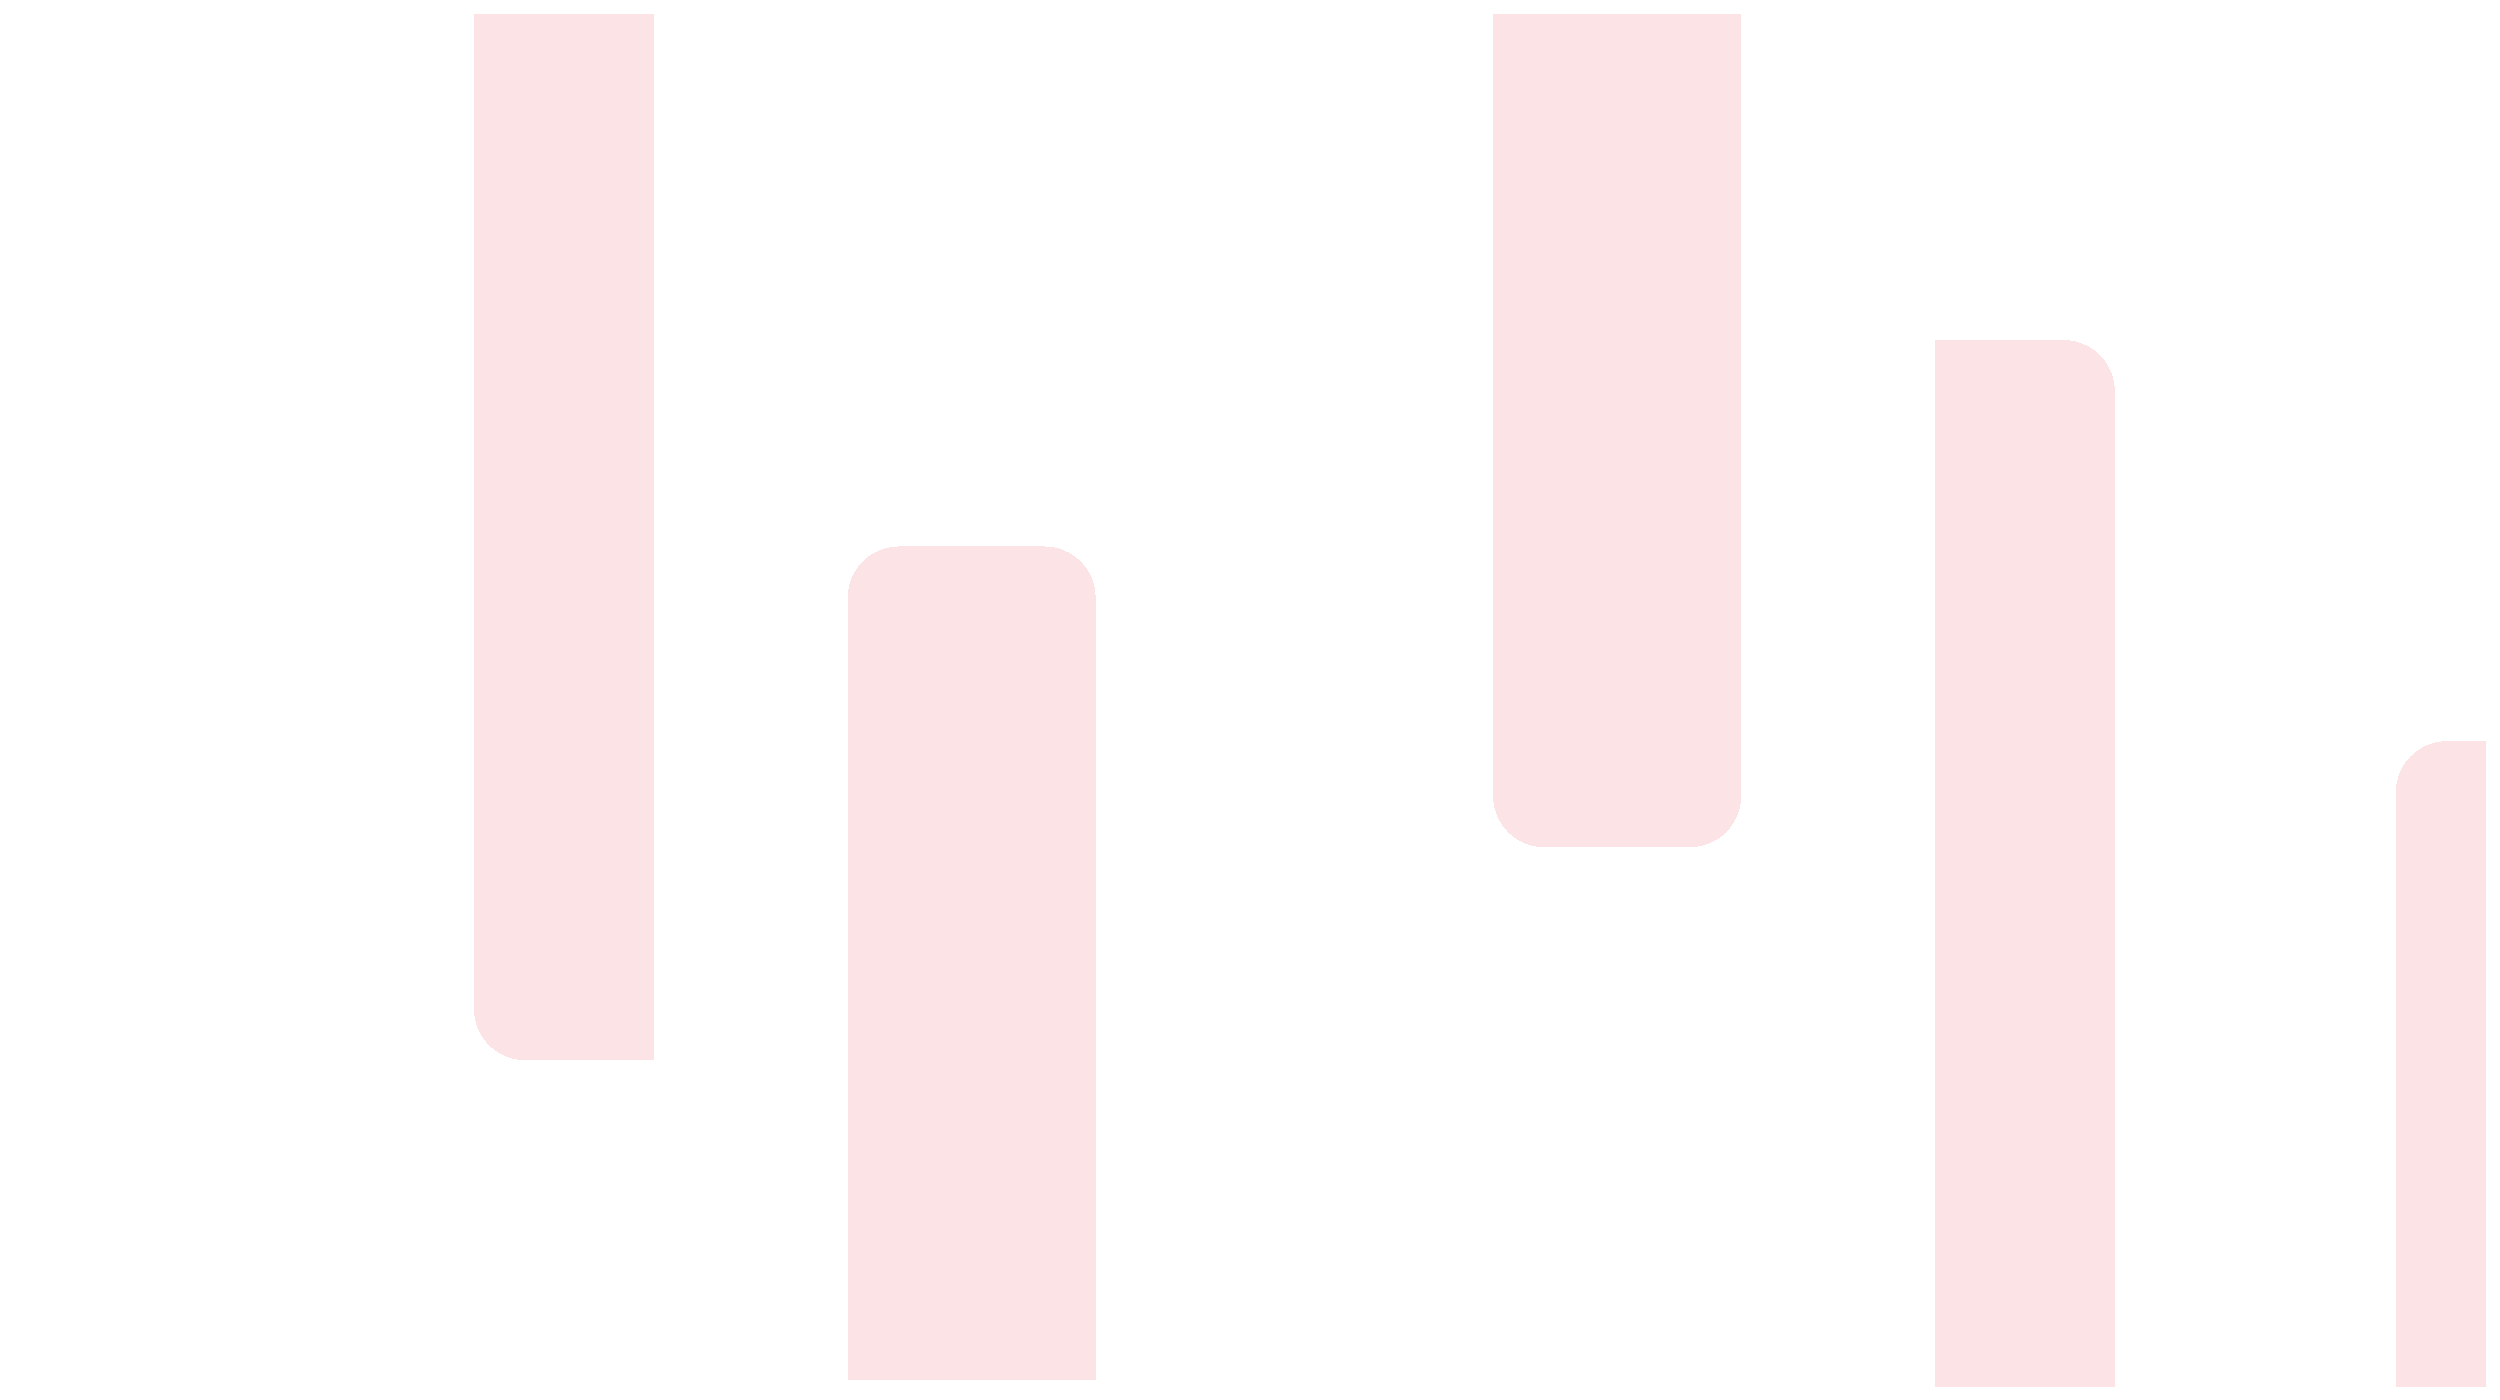 <svg width="1464" height="820" viewBox="0 0 1464 820" fill="none" xmlns="http://www.w3.org/2000/svg">
<g opacity="0.7">
<g filter="url(#filter0_d_488_2364)">
<path d="M277.562 594.893V12H383V624.893H307.562C290.994 624.893 277.562 611.462 277.562 594.893Z" fill="#F4B1B9" fill-opacity="0.5" shape-rendering="crispEdges"/>
</g>
<g filter="url(#filter1_d_488_2364)">
<rect x="124.379" y="508.552" width="145.225" height="175.112" rx="30" fill="white"/>
</g>
<g filter="url(#filter2_d_488_2364)">
<path d="M83.438 389.812H8V12.001H113.438V359.812C113.438 376.38 100.006 389.812 83.438 389.812Z" fill="white"/>
</g>
<g filter="url(#filter3_d_488_2364)">
<path d="M307.562 633.29H383V812.001H277.562V663.29C277.562 646.721 290.994 633.29 307.562 633.29Z" fill="white"/>
</g>
<g filter="url(#filter4_d_488_2364)">
<rect x="874.379" y="508.552" width="145.225" height="175.112" rx="30" fill="white"/>
</g>
<g filter="url(#filter5_d_488_2364)">
<path d="M833.438 398.206H758V811.999H863.438V428.206C863.438 411.638 850.006 398.206 833.438 398.206Z" fill="white"/>
</g>
<g filter="url(#filter6_d_488_2364)">
<path d="M1057.56 633.29H1133V812.001H1027.56V663.29C1027.56 646.721 1040.99 633.29 1057.56 633.29Z" fill="white"/>
</g>
<g filter="url(#filter7_d_488_2364)">
<path d="M874.379 722.06V812H1019.6V722.06C1019.6 705.491 1006.17 692.06 989.605 692.06H904.379C887.811 692.06 874.379 705.491 874.379 722.06Z" fill="white"/>
</g>
<g filter="url(#filter8_d_488_2364)">
<path d="M874.379 470.156V12.001H1019.6V470.156C1019.6 486.725 1006.17 500.156 989.605 500.156H904.379C887.811 500.156 874.379 486.725 874.379 470.156Z" fill="#F4B1B9" fill-opacity="0.5" shape-rendering="crispEdges"/>
</g>
<g filter="url(#filter9_d_488_2364)">
<rect x="641.621" y="315.45" width="145.225" height="175.112" rx="30" transform="rotate(180 641.621 315.45)" fill="white"/>
</g>
<g filter="url(#filter10_d_488_2364)">
<path d="M683 426H750V12H653V396C653 412.569 666.431 426 683 426Z" fill="white"/>
</g>
<g filter="url(#filter11_d_488_2364)">
<path d="M458.438 190.711H383V12.001H488.438V160.711C488.438 177.28 475.006 190.711 458.438 190.711Z" fill="white"/>
</g>
<g filter="url(#filter12_d_488_2364)">
<path d="M641.621 354V812.156H496.395V354C496.395 337.432 509.827 324 526.395 324H611.621C628.189 324 641.621 337.432 641.621 354Z" fill="#F4B1B9" fill-opacity="0.5" shape-rendering="crispEdges"/>
</g>
<g filter="url(#filter13_dd_488_2364)">
<path d="M1238.44 229.108V812.001H1133V199.108H1208.44C1225.01 199.108 1238.44 212.539 1238.44 229.108Z" fill="#F4B1B9" fill-opacity="0.5" shape-rendering="crispEdges"/>
</g>
<g filter="url(#filter14_d_488_2364)">
<rect x="1391.62" y="315.449" width="145.225" height="175.112" rx="30" transform="rotate(-180 1391.62 315.449)" fill="white"/>
</g>
<g filter="url(#filter15_dd_488_2364)">
<path d="M1433 434H1456V812H1403V464C1403 447.431 1416.43 434 1433 434Z" fill="#F4B1B9" fill-opacity="0.5" shape-rendering="crispEdges"/>
</g>
<g filter="url(#filter16_d_488_2364)">
<path d="M1391.62 353.845V812H1246.4V353.845C1246.4 337.276 1259.83 323.845 1276.4 323.845H1361.62C1378.19 323.845 1391.62 337.276 1391.62 353.845Z" fill="white"/>
</g>
</g>
<defs>
<filter id="filter0_d_488_2364" x="269.562" y="0" width="121.438" height="628.894" filterUnits="userSpaceOnUse" color-interpolation-filters="sRGB">
<feFlood flood-opacity="0" result="BackgroundImageFix"/>
<feColorMatrix in="SourceAlpha" type="matrix" values="0 0 0 0 0 0 0 0 0 0 0 0 0 0 0 0 0 0 127 0" result="hardAlpha"/>
<feOffset dy="-4"/>
<feGaussianBlur stdDeviation="4"/>
<feComposite in2="hardAlpha" operator="out"/>
<feColorMatrix type="matrix" values="0 0 0 0 0.851 0 0 0 0 0.851 0 0 0 0 0.851 0 0 0 0.5 0"/>
<feBlend mode="normal" in2="BackgroundImageFix" result="effect1_dropShadow_488_2364"/>
<feBlend mode="normal" in="SourceGraphic" in2="effect1_dropShadow_488_2364" result="shape"/>
</filter>
<filter id="filter1_d_488_2364" x="120.379" y="500.552" width="153.226" height="183.112" filterUnits="userSpaceOnUse" color-interpolation-filters="sRGB">
<feFlood flood-opacity="0" result="BackgroundImageFix"/>
<feColorMatrix in="SourceAlpha" type="matrix" values="0 0 0 0 0 0 0 0 0 0 0 0 0 0 0 0 0 0 127 0" result="hardAlpha"/>
<feOffset dy="-4"/>
<feGaussianBlur stdDeviation="2"/>
<feComposite in2="hardAlpha" operator="out"/>
<feColorMatrix type="matrix" values="0 0 0 0 0.851 0 0 0 0 0.851 0 0 0 0 0.851 0 0 0 0.5 0"/>
<feBlend mode="normal" in2="BackgroundImageFix" result="effect1_dropShadow_488_2364"/>
<feBlend mode="normal" in="SourceGraphic" in2="effect1_dropShadow_488_2364" result="shape"/>
</filter>
<filter id="filter2_d_488_2364" x="0" y="0" width="121.438" height="393.811" filterUnits="userSpaceOnUse" color-interpolation-filters="sRGB">
<feFlood flood-opacity="0" result="BackgroundImageFix"/>
<feColorMatrix in="SourceAlpha" type="matrix" values="0 0 0 0 0 0 0 0 0 0 0 0 0 0 0 0 0 0 127 0" result="hardAlpha"/>
<feOffset dy="-4"/>
<feGaussianBlur stdDeviation="4"/>
<feComposite in2="hardAlpha" operator="out"/>
<feColorMatrix type="matrix" values="0 0 0 0 0.851 0 0 0 0 0.851 0 0 0 0 0.851 0 0 0 0.5 0"/>
<feBlend mode="normal" in2="BackgroundImageFix" result="effect1_dropShadow_488_2364"/>
<feBlend mode="normal" in="SourceGraphic" in2="effect1_dropShadow_488_2364" result="shape"/>
</filter>
<filter id="filter3_d_488_2364" x="269.562" y="621.29" width="121.438" height="194.71" filterUnits="userSpaceOnUse" color-interpolation-filters="sRGB">
<feFlood flood-opacity="0" result="BackgroundImageFix"/>
<feColorMatrix in="SourceAlpha" type="matrix" values="0 0 0 0 0 0 0 0 0 0 0 0 0 0 0 0 0 0 127 0" result="hardAlpha"/>
<feOffset dy="-4"/>
<feGaussianBlur stdDeviation="4"/>
<feComposite in2="hardAlpha" operator="out"/>
<feColorMatrix type="matrix" values="0 0 0 0 0.851 0 0 0 0 0.851 0 0 0 0 0.851 0 0 0 0.5 0"/>
<feBlend mode="normal" in2="BackgroundImageFix" result="effect1_dropShadow_488_2364"/>
<feBlend mode="normal" in="SourceGraphic" in2="effect1_dropShadow_488_2364" result="shape"/>
</filter>
<filter id="filter4_d_488_2364" x="870.379" y="500.552" width="153.226" height="183.112" filterUnits="userSpaceOnUse" color-interpolation-filters="sRGB">
<feFlood flood-opacity="0" result="BackgroundImageFix"/>
<feColorMatrix in="SourceAlpha" type="matrix" values="0 0 0 0 0 0 0 0 0 0 0 0 0 0 0 0 0 0 127 0" result="hardAlpha"/>
<feOffset dy="-4"/>
<feGaussianBlur stdDeviation="2"/>
<feComposite in2="hardAlpha" operator="out"/>
<feColorMatrix type="matrix" values="0 0 0 0 0.851 0 0 0 0 0.851 0 0 0 0 0.851 0 0 0 0.5 0"/>
<feBlend mode="normal" in2="BackgroundImageFix" result="effect1_dropShadow_488_2364"/>
<feBlend mode="normal" in="SourceGraphic" in2="effect1_dropShadow_488_2364" result="shape"/>
</filter>
<filter id="filter5_d_488_2364" x="750" y="386.206" width="121.438" height="429.793" filterUnits="userSpaceOnUse" color-interpolation-filters="sRGB">
<feFlood flood-opacity="0" result="BackgroundImageFix"/>
<feColorMatrix in="SourceAlpha" type="matrix" values="0 0 0 0 0 0 0 0 0 0 0 0 0 0 0 0 0 0 127 0" result="hardAlpha"/>
<feOffset dy="-4"/>
<feGaussianBlur stdDeviation="4"/>
<feComposite in2="hardAlpha" operator="out"/>
<feColorMatrix type="matrix" values="0 0 0 0 0.851 0 0 0 0 0.851 0 0 0 0 0.851 0 0 0 0.5 0"/>
<feBlend mode="normal" in2="BackgroundImageFix" result="effect1_dropShadow_488_2364"/>
<feBlend mode="normal" in="SourceGraphic" in2="effect1_dropShadow_488_2364" result="shape"/>
</filter>
<filter id="filter6_d_488_2364" x="1019.56" y="621.29" width="121.438" height="194.71" filterUnits="userSpaceOnUse" color-interpolation-filters="sRGB">
<feFlood flood-opacity="0" result="BackgroundImageFix"/>
<feColorMatrix in="SourceAlpha" type="matrix" values="0 0 0 0 0 0 0 0 0 0 0 0 0 0 0 0 0 0 127 0" result="hardAlpha"/>
<feOffset dy="-4"/>
<feGaussianBlur stdDeviation="4"/>
<feComposite in2="hardAlpha" operator="out"/>
<feColorMatrix type="matrix" values="0 0 0 0 0.851 0 0 0 0 0.851 0 0 0 0 0.851 0 0 0 0.5 0"/>
<feBlend mode="normal" in2="BackgroundImageFix" result="effect1_dropShadow_488_2364"/>
<feBlend mode="normal" in="SourceGraphic" in2="effect1_dropShadow_488_2364" result="shape"/>
</filter>
<filter id="filter7_d_488_2364" x="866.379" y="680.06" width="161.226" height="135.94" filterUnits="userSpaceOnUse" color-interpolation-filters="sRGB">
<feFlood flood-opacity="0" result="BackgroundImageFix"/>
<feColorMatrix in="SourceAlpha" type="matrix" values="0 0 0 0 0 0 0 0 0 0 0 0 0 0 0 0 0 0 127 0" result="hardAlpha"/>
<feOffset dy="-4"/>
<feGaussianBlur stdDeviation="4"/>
<feComposite in2="hardAlpha" operator="out"/>
<feColorMatrix type="matrix" values="0 0 0 0 0.851 0 0 0 0 0.851 0 0 0 0 0.851 0 0 0 0.5 0"/>
<feBlend mode="normal" in2="BackgroundImageFix" result="effect1_dropShadow_488_2364"/>
<feBlend mode="normal" in="SourceGraphic" in2="effect1_dropShadow_488_2364" result="shape"/>
</filter>
<filter id="filter8_d_488_2364" x="866.379" y="0" width="161.226" height="504.156" filterUnits="userSpaceOnUse" color-interpolation-filters="sRGB">
<feFlood flood-opacity="0" result="BackgroundImageFix"/>
<feColorMatrix in="SourceAlpha" type="matrix" values="0 0 0 0 0 0 0 0 0 0 0 0 0 0 0 0 0 0 127 0" result="hardAlpha"/>
<feOffset dy="-4"/>
<feGaussianBlur stdDeviation="4"/>
<feComposite in2="hardAlpha" operator="out"/>
<feColorMatrix type="matrix" values="0 0 0 0 0.851 0 0 0 0 0.851 0 0 0 0 0.851 0 0 0 0.5 0"/>
<feBlend mode="normal" in2="BackgroundImageFix" result="effect1_dropShadow_488_2364"/>
<feBlend mode="normal" in="SourceGraphic" in2="effect1_dropShadow_488_2364" result="shape"/>
</filter>
<filter id="filter9_d_488_2364" x="492.395" y="132.337" width="153.226" height="183.112" filterUnits="userSpaceOnUse" color-interpolation-filters="sRGB">
<feFlood flood-opacity="0" result="BackgroundImageFix"/>
<feColorMatrix in="SourceAlpha" type="matrix" values="0 0 0 0 0 0 0 0 0 0 0 0 0 0 0 0 0 0 127 0" result="hardAlpha"/>
<feOffset dy="-4"/>
<feGaussianBlur stdDeviation="2"/>
<feComposite in2="hardAlpha" operator="out"/>
<feColorMatrix type="matrix" values="0 0 0 0 0.851 0 0 0 0 0.851 0 0 0 0 0.851 0 0 0 0.5 0"/>
<feBlend mode="normal" in2="BackgroundImageFix" result="effect1_dropShadow_488_2364"/>
<feBlend mode="normal" in="SourceGraphic" in2="effect1_dropShadow_488_2364" result="shape"/>
</filter>
<filter id="filter10_d_488_2364" x="645" y="0" width="113" height="430" filterUnits="userSpaceOnUse" color-interpolation-filters="sRGB">
<feFlood flood-opacity="0" result="BackgroundImageFix"/>
<feColorMatrix in="SourceAlpha" type="matrix" values="0 0 0 0 0 0 0 0 0 0 0 0 0 0 0 0 0 0 127 0" result="hardAlpha"/>
<feOffset dy="-4"/>
<feGaussianBlur stdDeviation="4"/>
<feComposite in2="hardAlpha" operator="out"/>
<feColorMatrix type="matrix" values="0 0 0 0 0.851 0 0 0 0 0.851 0 0 0 0 0.851 0 0 0 0.5 0"/>
<feBlend mode="normal" in2="BackgroundImageFix" result="effect1_dropShadow_488_2364"/>
<feBlend mode="normal" in="SourceGraphic" in2="effect1_dropShadow_488_2364" result="shape"/>
</filter>
<filter id="filter11_d_488_2364" x="375" y="0.001" width="121.438" height="194.71" filterUnits="userSpaceOnUse" color-interpolation-filters="sRGB">
<feFlood flood-opacity="0" result="BackgroundImageFix"/>
<feColorMatrix in="SourceAlpha" type="matrix" values="0 0 0 0 0 0 0 0 0 0 0 0 0 0 0 0 0 0 127 0" result="hardAlpha"/>
<feOffset dy="-4"/>
<feGaussianBlur stdDeviation="4"/>
<feComposite in2="hardAlpha" operator="out"/>
<feColorMatrix type="matrix" values="0 0 0 0 0.851 0 0 0 0 0.851 0 0 0 0 0.851 0 0 0 0.5 0"/>
<feBlend mode="normal" in2="BackgroundImageFix" result="effect1_dropShadow_488_2364"/>
<feBlend mode="normal" in="SourceGraphic" in2="effect1_dropShadow_488_2364" result="shape"/>
</filter>
<filter id="filter12_d_488_2364" x="488.395" y="312" width="161.226" height="504.156" filterUnits="userSpaceOnUse" color-interpolation-filters="sRGB">
<feFlood flood-opacity="0" result="BackgroundImageFix"/>
<feColorMatrix in="SourceAlpha" type="matrix" values="0 0 0 0 0 0 0 0 0 0 0 0 0 0 0 0 0 0 127 0" result="hardAlpha"/>
<feOffset dy="-4"/>
<feGaussianBlur stdDeviation="4"/>
<feComposite in2="hardAlpha" operator="out"/>
<feColorMatrix type="matrix" values="0 0 0 0 0.851 0 0 0 0 0.851 0 0 0 0 0.851 0 0 0 0.5 0"/>
<feBlend mode="normal" in2="BackgroundImageFix" result="effect1_dropShadow_488_2364"/>
<feBlend mode="normal" in="SourceGraphic" in2="effect1_dropShadow_488_2364" result="shape"/>
</filter>
<filter id="filter13_dd_488_2364" x="1125" y="187.107" width="121.438" height="632.894" filterUnits="userSpaceOnUse" color-interpolation-filters="sRGB">
<feFlood flood-opacity="0" result="BackgroundImageFix"/>
<feColorMatrix in="SourceAlpha" type="matrix" values="0 0 0 0 0 0 0 0 0 0 0 0 0 0 0 0 0 0 127 0" result="hardAlpha"/>
<feOffset dy="-4"/>
<feGaussianBlur stdDeviation="4"/>
<feComposite in2="hardAlpha" operator="out"/>
<feColorMatrix type="matrix" values="0 0 0 0 0.851 0 0 0 0 0.851 0 0 0 0 0.851 0 0 0 0.5 0"/>
<feBlend mode="normal" in2="BackgroundImageFix" result="effect1_dropShadow_488_2364"/>
<feColorMatrix in="SourceAlpha" type="matrix" values="0 0 0 0 0 0 0 0 0 0 0 0 0 0 0 0 0 0 127 0" result="hardAlpha"/>
<feOffset dy="4"/>
<feGaussianBlur stdDeviation="2"/>
<feComposite in2="hardAlpha" operator="out"/>
<feColorMatrix type="matrix" values="0 0 0 0 0 0 0 0 0 0 0 0 0 0 0 0 0 0 0.25 0"/>
<feBlend mode="normal" in2="effect1_dropShadow_488_2364" result="effect2_dropShadow_488_2364"/>
<feBlend mode="normal" in="SourceGraphic" in2="effect2_dropShadow_488_2364" result="shape"/>
</filter>
<filter id="filter14_d_488_2364" x="1242.4" y="132.337" width="153.226" height="183.112" filterUnits="userSpaceOnUse" color-interpolation-filters="sRGB">
<feFlood flood-opacity="0" result="BackgroundImageFix"/>
<feColorMatrix in="SourceAlpha" type="matrix" values="0 0 0 0 0 0 0 0 0 0 0 0 0 0 0 0 0 0 127 0" result="hardAlpha"/>
<feOffset dy="-4"/>
<feGaussianBlur stdDeviation="2"/>
<feComposite in2="hardAlpha" operator="out"/>
<feColorMatrix type="matrix" values="0 0 0 0 0.851 0 0 0 0 0.851 0 0 0 0 0.851 0 0 0 0.5 0"/>
<feBlend mode="normal" in2="BackgroundImageFix" result="effect1_dropShadow_488_2364"/>
<feBlend mode="normal" in="SourceGraphic" in2="effect1_dropShadow_488_2364" result="shape"/>
</filter>
<filter id="filter15_dd_488_2364" x="1395" y="422" width="69" height="398" filterUnits="userSpaceOnUse" color-interpolation-filters="sRGB">
<feFlood flood-opacity="0" result="BackgroundImageFix"/>
<feColorMatrix in="SourceAlpha" type="matrix" values="0 0 0 0 0 0 0 0 0 0 0 0 0 0 0 0 0 0 127 0" result="hardAlpha"/>
<feOffset dy="-4"/>
<feGaussianBlur stdDeviation="4"/>
<feComposite in2="hardAlpha" operator="out"/>
<feColorMatrix type="matrix" values="0 0 0 0 0.851 0 0 0 0 0.851 0 0 0 0 0.851 0 0 0 0.5 0"/>
<feBlend mode="normal" in2="BackgroundImageFix" result="effect1_dropShadow_488_2364"/>
<feColorMatrix in="SourceAlpha" type="matrix" values="0 0 0 0 0 0 0 0 0 0 0 0 0 0 0 0 0 0 127 0" result="hardAlpha"/>
<feOffset dy="4"/>
<feGaussianBlur stdDeviation="2"/>
<feComposite in2="hardAlpha" operator="out"/>
<feColorMatrix type="matrix" values="0 0 0 0 0 0 0 0 0 0 0 0 0 0 0 0 0 0 0.25 0"/>
<feBlend mode="normal" in2="effect1_dropShadow_488_2364" result="effect2_dropShadow_488_2364"/>
<feBlend mode="normal" in="SourceGraphic" in2="effect2_dropShadow_488_2364" result="shape"/>
</filter>
<filter id="filter16_d_488_2364" x="1238.4" y="311.845" width="161.226" height="504.156" filterUnits="userSpaceOnUse" color-interpolation-filters="sRGB">
<feFlood flood-opacity="0" result="BackgroundImageFix"/>
<feColorMatrix in="SourceAlpha" type="matrix" values="0 0 0 0 0 0 0 0 0 0 0 0 0 0 0 0 0 0 127 0" result="hardAlpha"/>
<feOffset dy="-4"/>
<feGaussianBlur stdDeviation="4"/>
<feComposite in2="hardAlpha" operator="out"/>
<feColorMatrix type="matrix" values="0 0 0 0 0.851 0 0 0 0 0.851 0 0 0 0 0.851 0 0 0 0.5 0"/>
<feBlend mode="normal" in2="BackgroundImageFix" result="effect1_dropShadow_488_2364"/>
<feBlend mode="normal" in="SourceGraphic" in2="effect1_dropShadow_488_2364" result="shape"/>
</filter>
</defs>
</svg>
